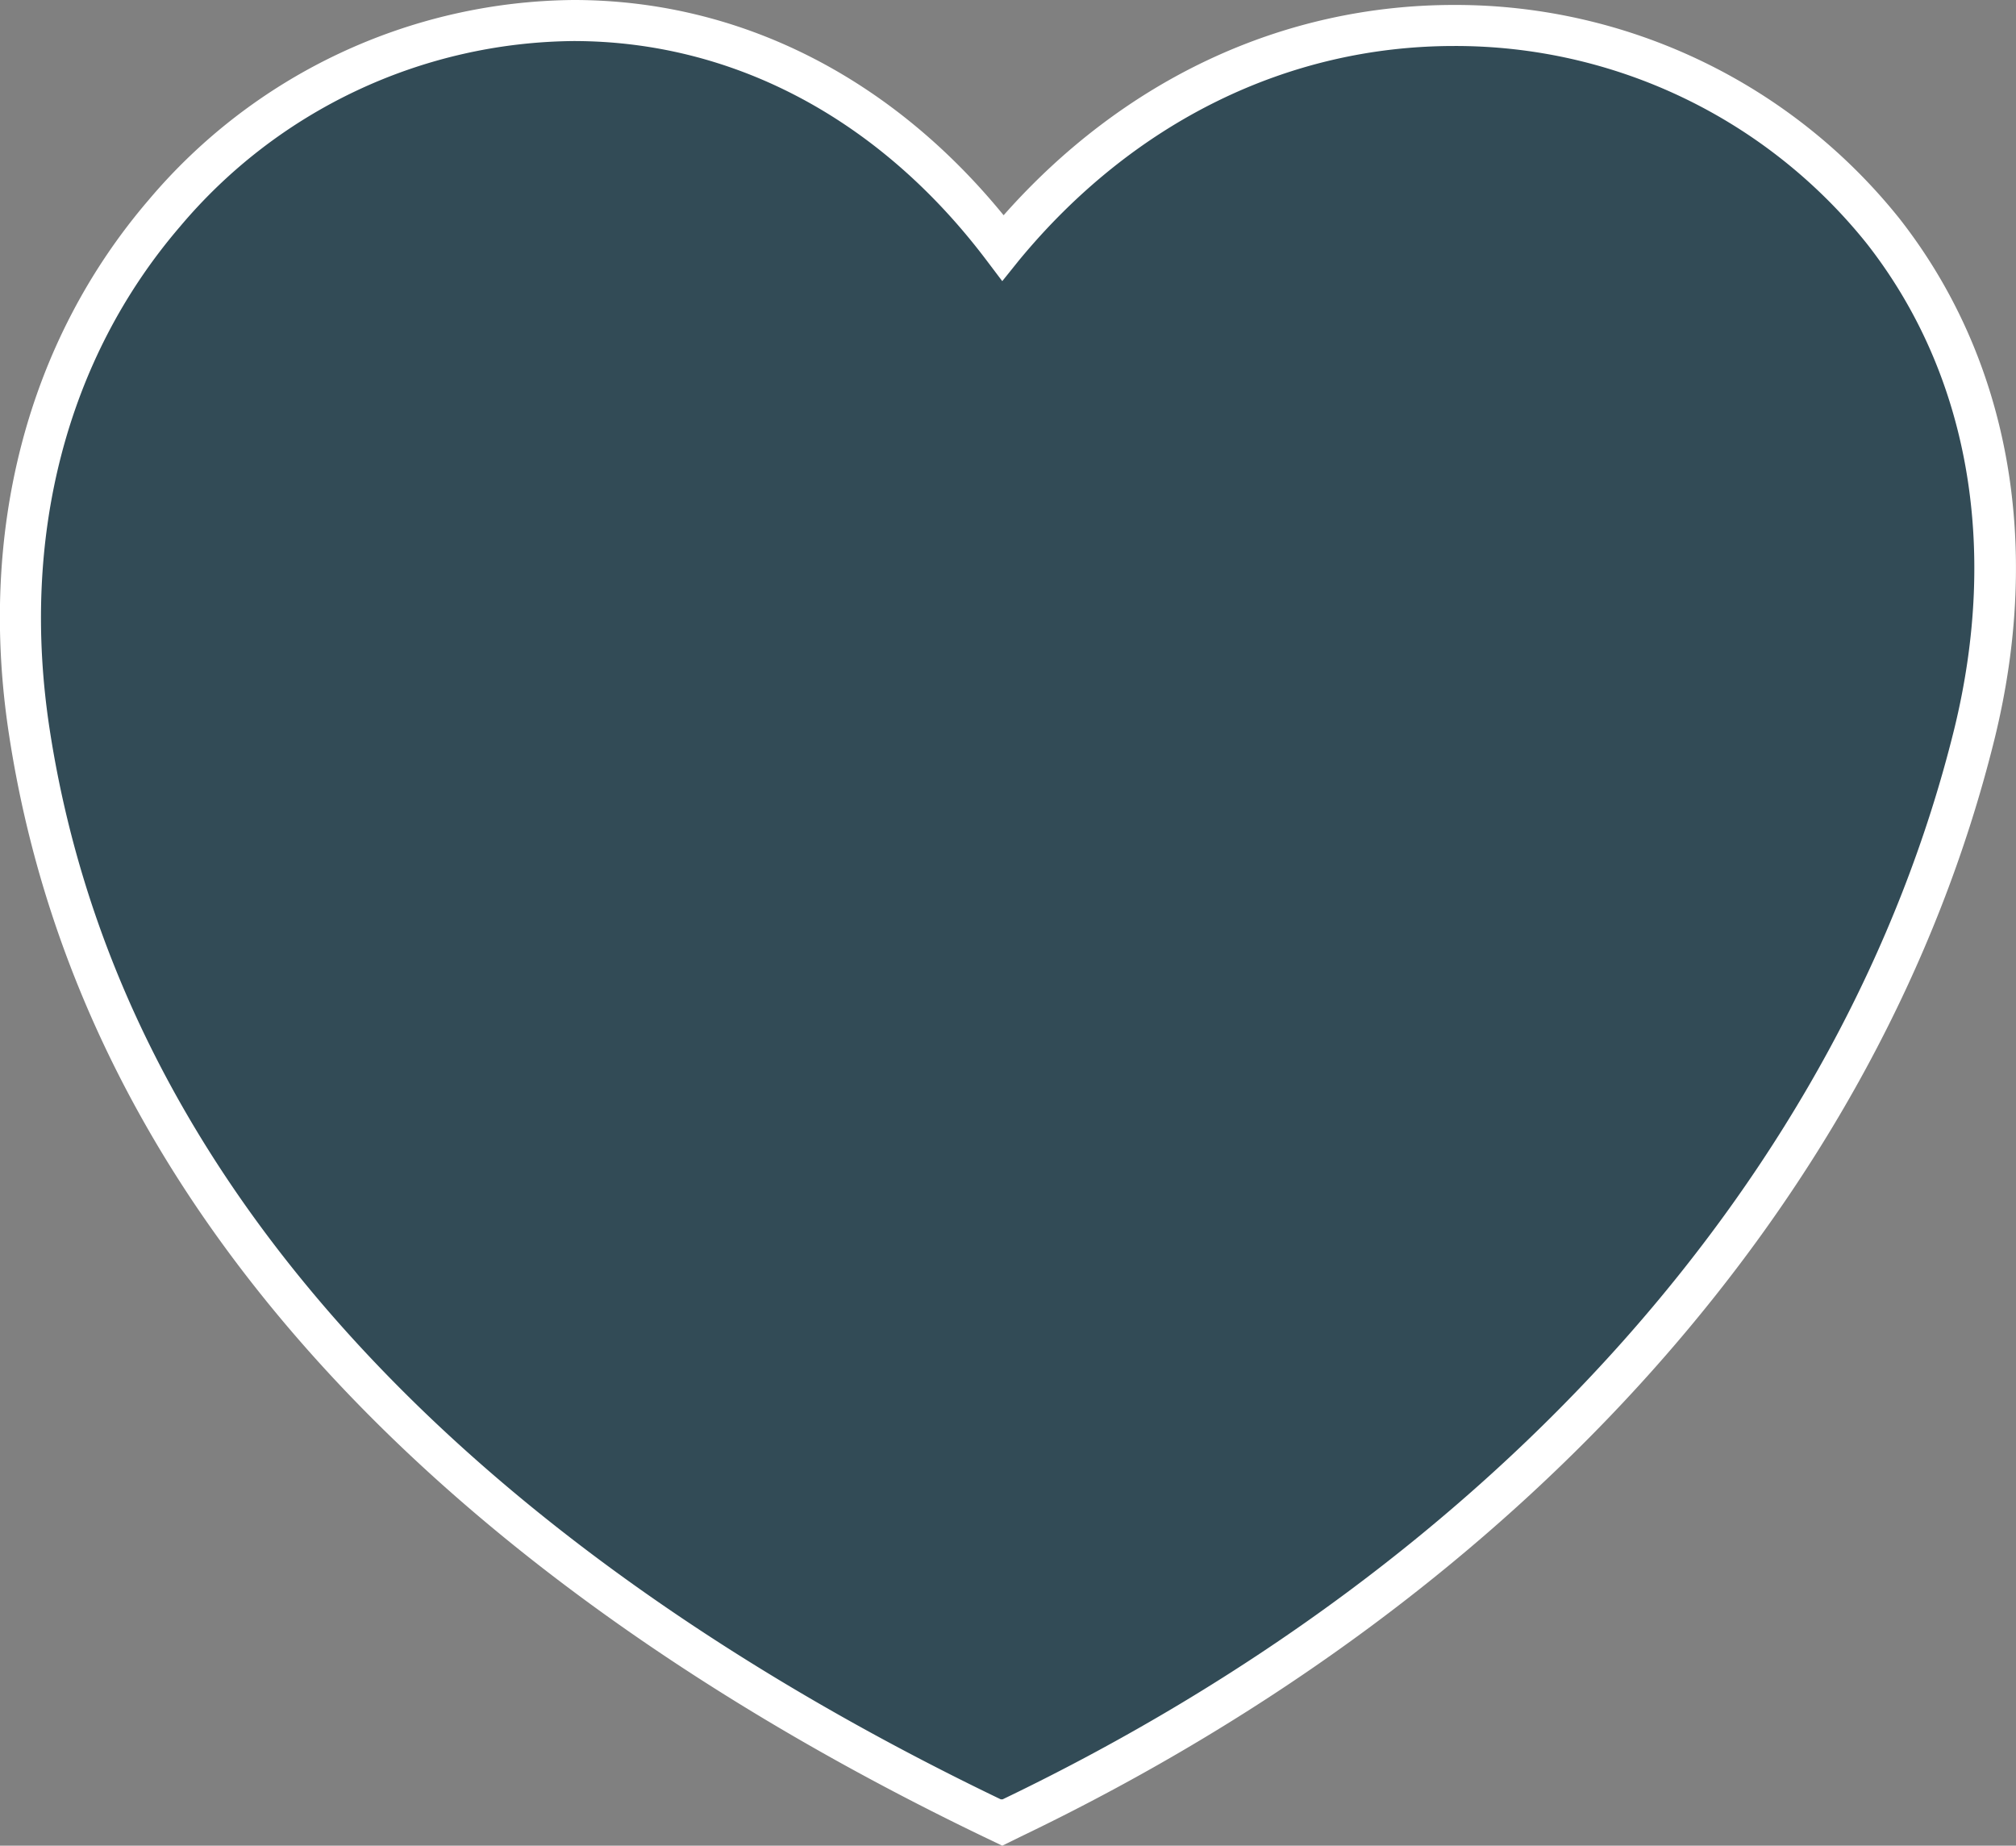 <svg xmlns="http://www.w3.org/2000/svg" viewBox="0 0 179.28 164.12"><rect x="0" y="0" width="179.28" height="164.12" fill="#808080" stroke="none"/><defs><style>.cls-1{fill:#324b56;}.cls-2{fill:#fff;}</style></defs><title>Shapes02</title><g id="Calque_2" data-name="Calque 2"><g id="Shape_02" data-name="Shape 02"><path class="cls-1" d="M88.25,161.68c-34.87-16.77-78-47.13-85.63-96.52-2.71-17.62,1.54-34,12-46.19A48.11,48.11,0,0,1,51,1.82C65.84,1.82,79.31,9,89.19,22,99.7,9.26,113.86,2.27,129.31,2.27a48.68,48.68,0,0,1,38.17,18.3c9.4,12,12.28,27.9,8.11,44.77-9.85,39.84-41.05,75-85.6,96.34l-.87.42Z"/><path class="cls-2" d="M89.13,164.12l-1.67-.8C52.2,146.36,8.54,115.62.82,65.44-2,47.28,2.43,30.36,13.22,17.78A50,50,0,0,1,51,0C65.66,0,79.16,6.78,89.25,19.14,99.94,7.06,114.08.44,129.31.44a50.55,50.55,0,0,1,39.61,19c9.75,12.45,12.74,28.9,8.44,46.32-10,40.38-41.54,75.93-86.58,97.55ZM89,160l.08,0,.08,0c44.06-21.15,74.9-55.83,84.62-95.14,4-16.31,1.27-31.66-7.77-43.2A46.85,46.85,0,0,0,129.31,4.09c-14.82,0-28.57,6.78-38.71,19.08L89.13,25l-1.39-1.84C78.23,10.56,65.18,3.65,51,3.65A46.27,46.27,0,0,0,16,20.16C5.9,31.92,1.79,47.8,4.42,64.88,11.9,113.49,54.57,143.46,89,160Z"/></g></g></svg>